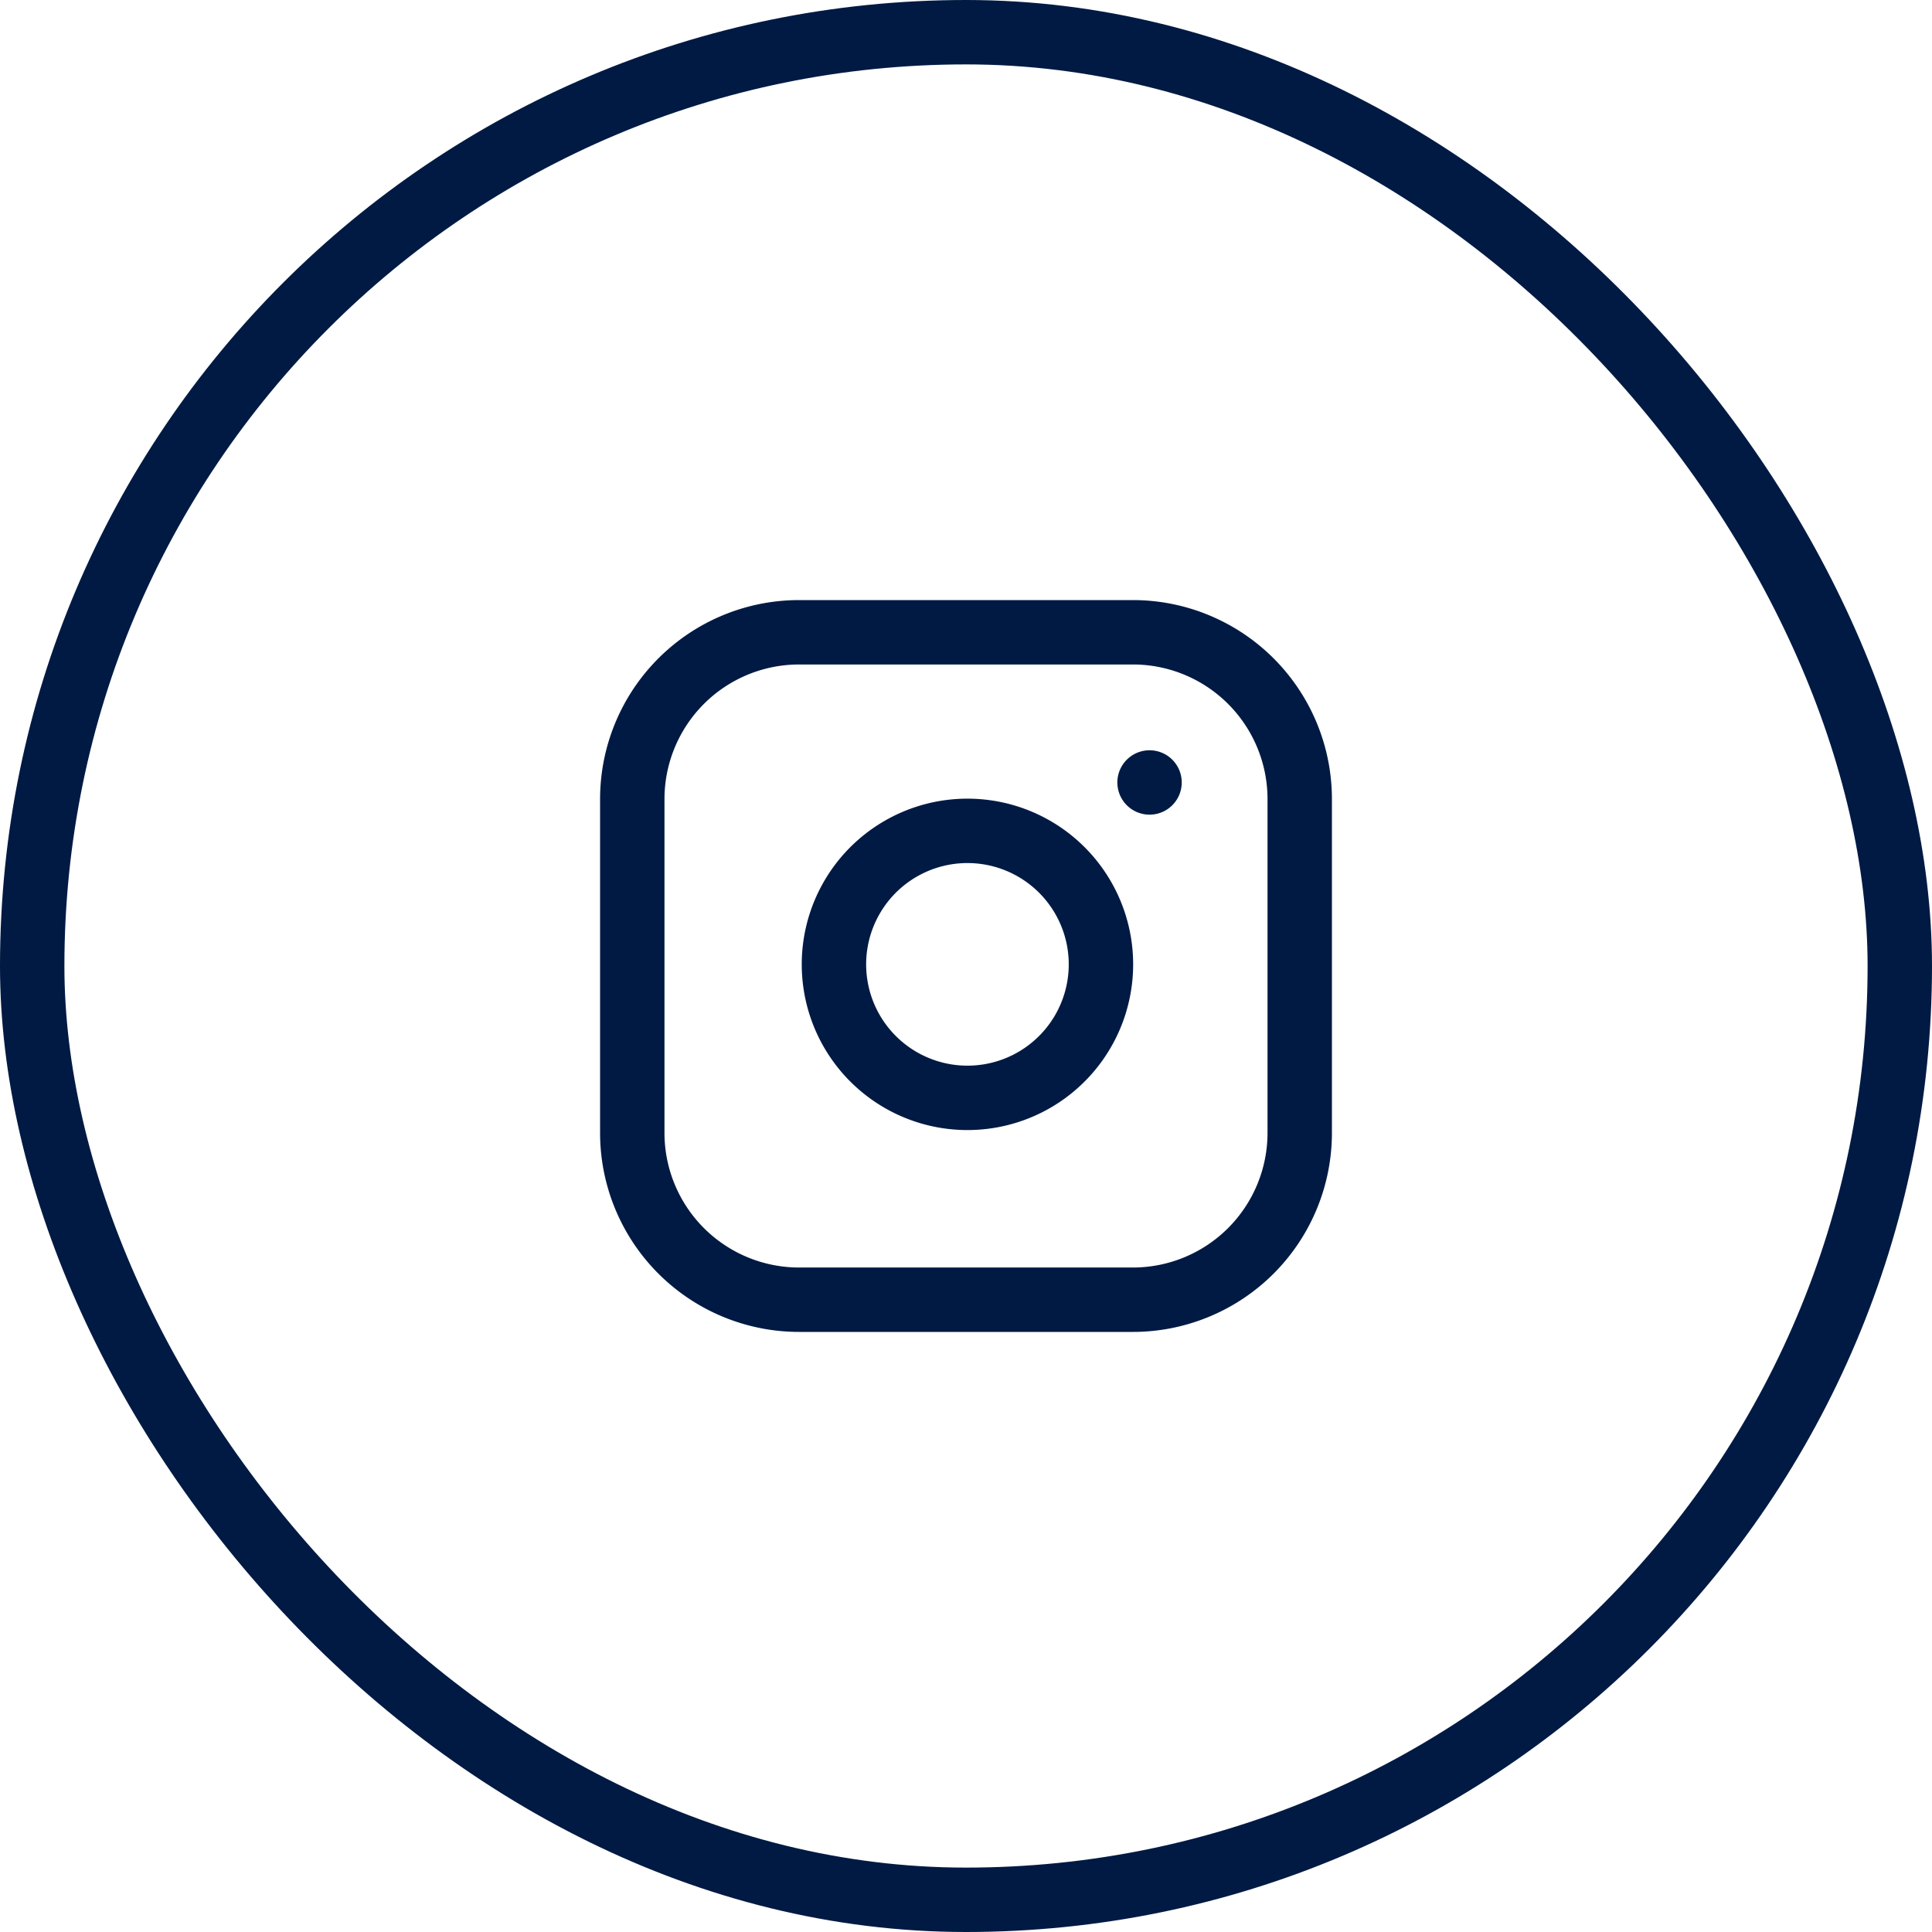<svg xmlns="http://www.w3.org/2000/svg" width="30" height="30" viewBox="0 0 30 30">
  <g id="Group_189514" data-name="Group 189514" transform="translate(-768 -6280)">
    <g id="Rectangle_1004" data-name="Rectangle 1004" transform="translate(768 6280)" fill="none" stroke="#001a43" stroke-width="1">
      <rect width="30" height="30" rx="15" stroke="none"/>
      <rect x="0.5" y="0.5" width="29" height="29" rx="14.5" fill="none"/>
    </g>
    <g id="Icon_feather-instagram" data-name="Icon feather-instagram" transform="translate(777.818 6289.818)">
      <g id="Group_189444" data-name="Group 189444">
        <path id="Path_94537" data-name="Path 94537" d="M5.591,3h5.182a2.591,2.591,0,0,1,2.591,2.591v5.182a2.591,2.591,0,0,1-2.591,2.591H5.591A2.591,2.591,0,0,1,3,10.773V5.591A2.591,2.591,0,0,1,5.591,3Z" transform="translate(-3 -3)" fill="none" stroke="#001a43" stroke-linecap="round" stroke-linejoin="round" stroke-width="1"/>
        <path id="Path_94538" data-name="Path 94538" d="M16.188,13.7a2.073,2.073,0,1,1-1.746-1.746A2.073,2.073,0,0,1,16.188,13.7Z" transform="translate(-8.933 -8.848)" fill="none" stroke="#001a43" stroke-linecap="round" stroke-linejoin="round" stroke-width="1"/>
        <path id="Path_94539" data-name="Path 94539" d="M26.25,9.75h0" transform="translate(-18.218 -7.418)" fill="none" stroke="#001a43" stroke-linecap="round" stroke-linejoin="round" stroke-width="1"/>
      </g>
    </g>
  </g>
</svg>

